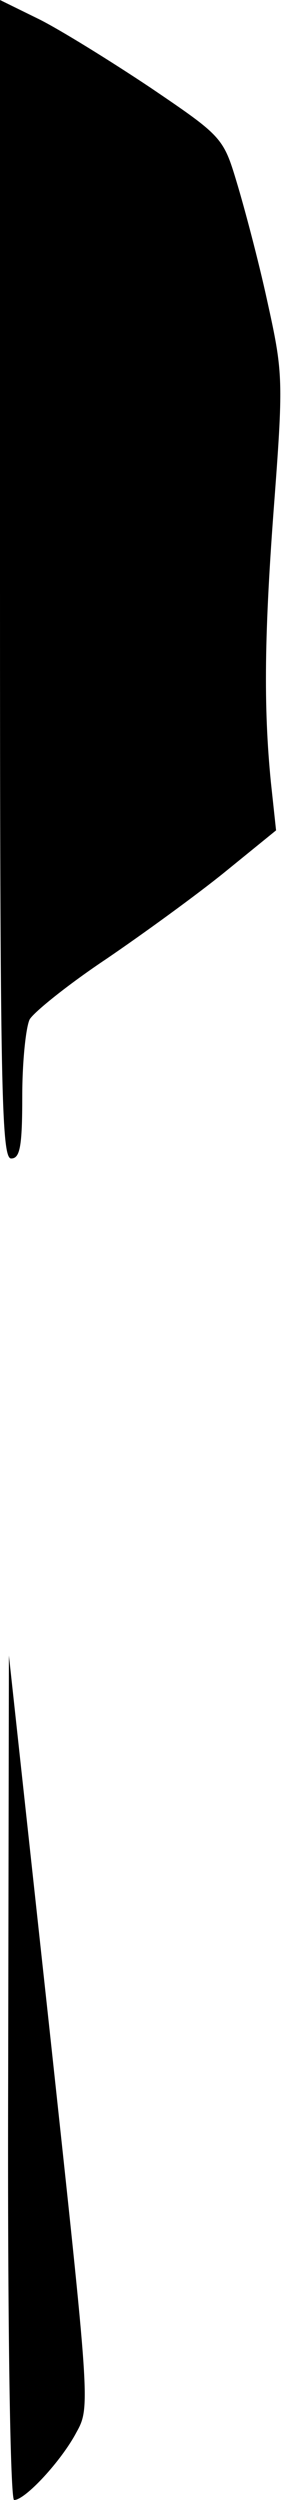 <?xml version="1.0" standalone="no"?>
<!DOCTYPE svg PUBLIC "-//W3C//DTD SVG 20010904//EN"
 "http://www.w3.org/TR/2001/REC-SVG-20010904/DTD/svg10.dtd">
<svg version="1.0" xmlns="http://www.w3.org/2000/svg"
 width="38pt" height="336pt" viewBox="0 0 38 336"
 preserveAspectRatio="xMidYMid meet">
<g transform="translate(0,336) scale(0.1,-0.1)"
fill="#000000" stroke="none">
<path fill="#000000" stroke="none" d="M0 2582 c0 -685 2 -779 15 -779 12 0
15 16 15 84 0 47 5 93 10 103 6 10 52 47 103 81 50 34 123 87 160 117 l69 56
-7 65 c-10 101 -9 200 5 382 12 160 11 170 -10 265 -12 55 -31 126 -41 159
-18 60 -20 62 -116 127 -54 36 -122 78 -150 92 l-53 26 0 -778z"/>
<path fill="#000000" stroke="none" d="M11 568 c-1 -341 3 -568 8 -568 15 0
64 53 84 91 19 34 18 39 -36 539 l-55 505 -1 -567z"/>
</g>
</svg>
